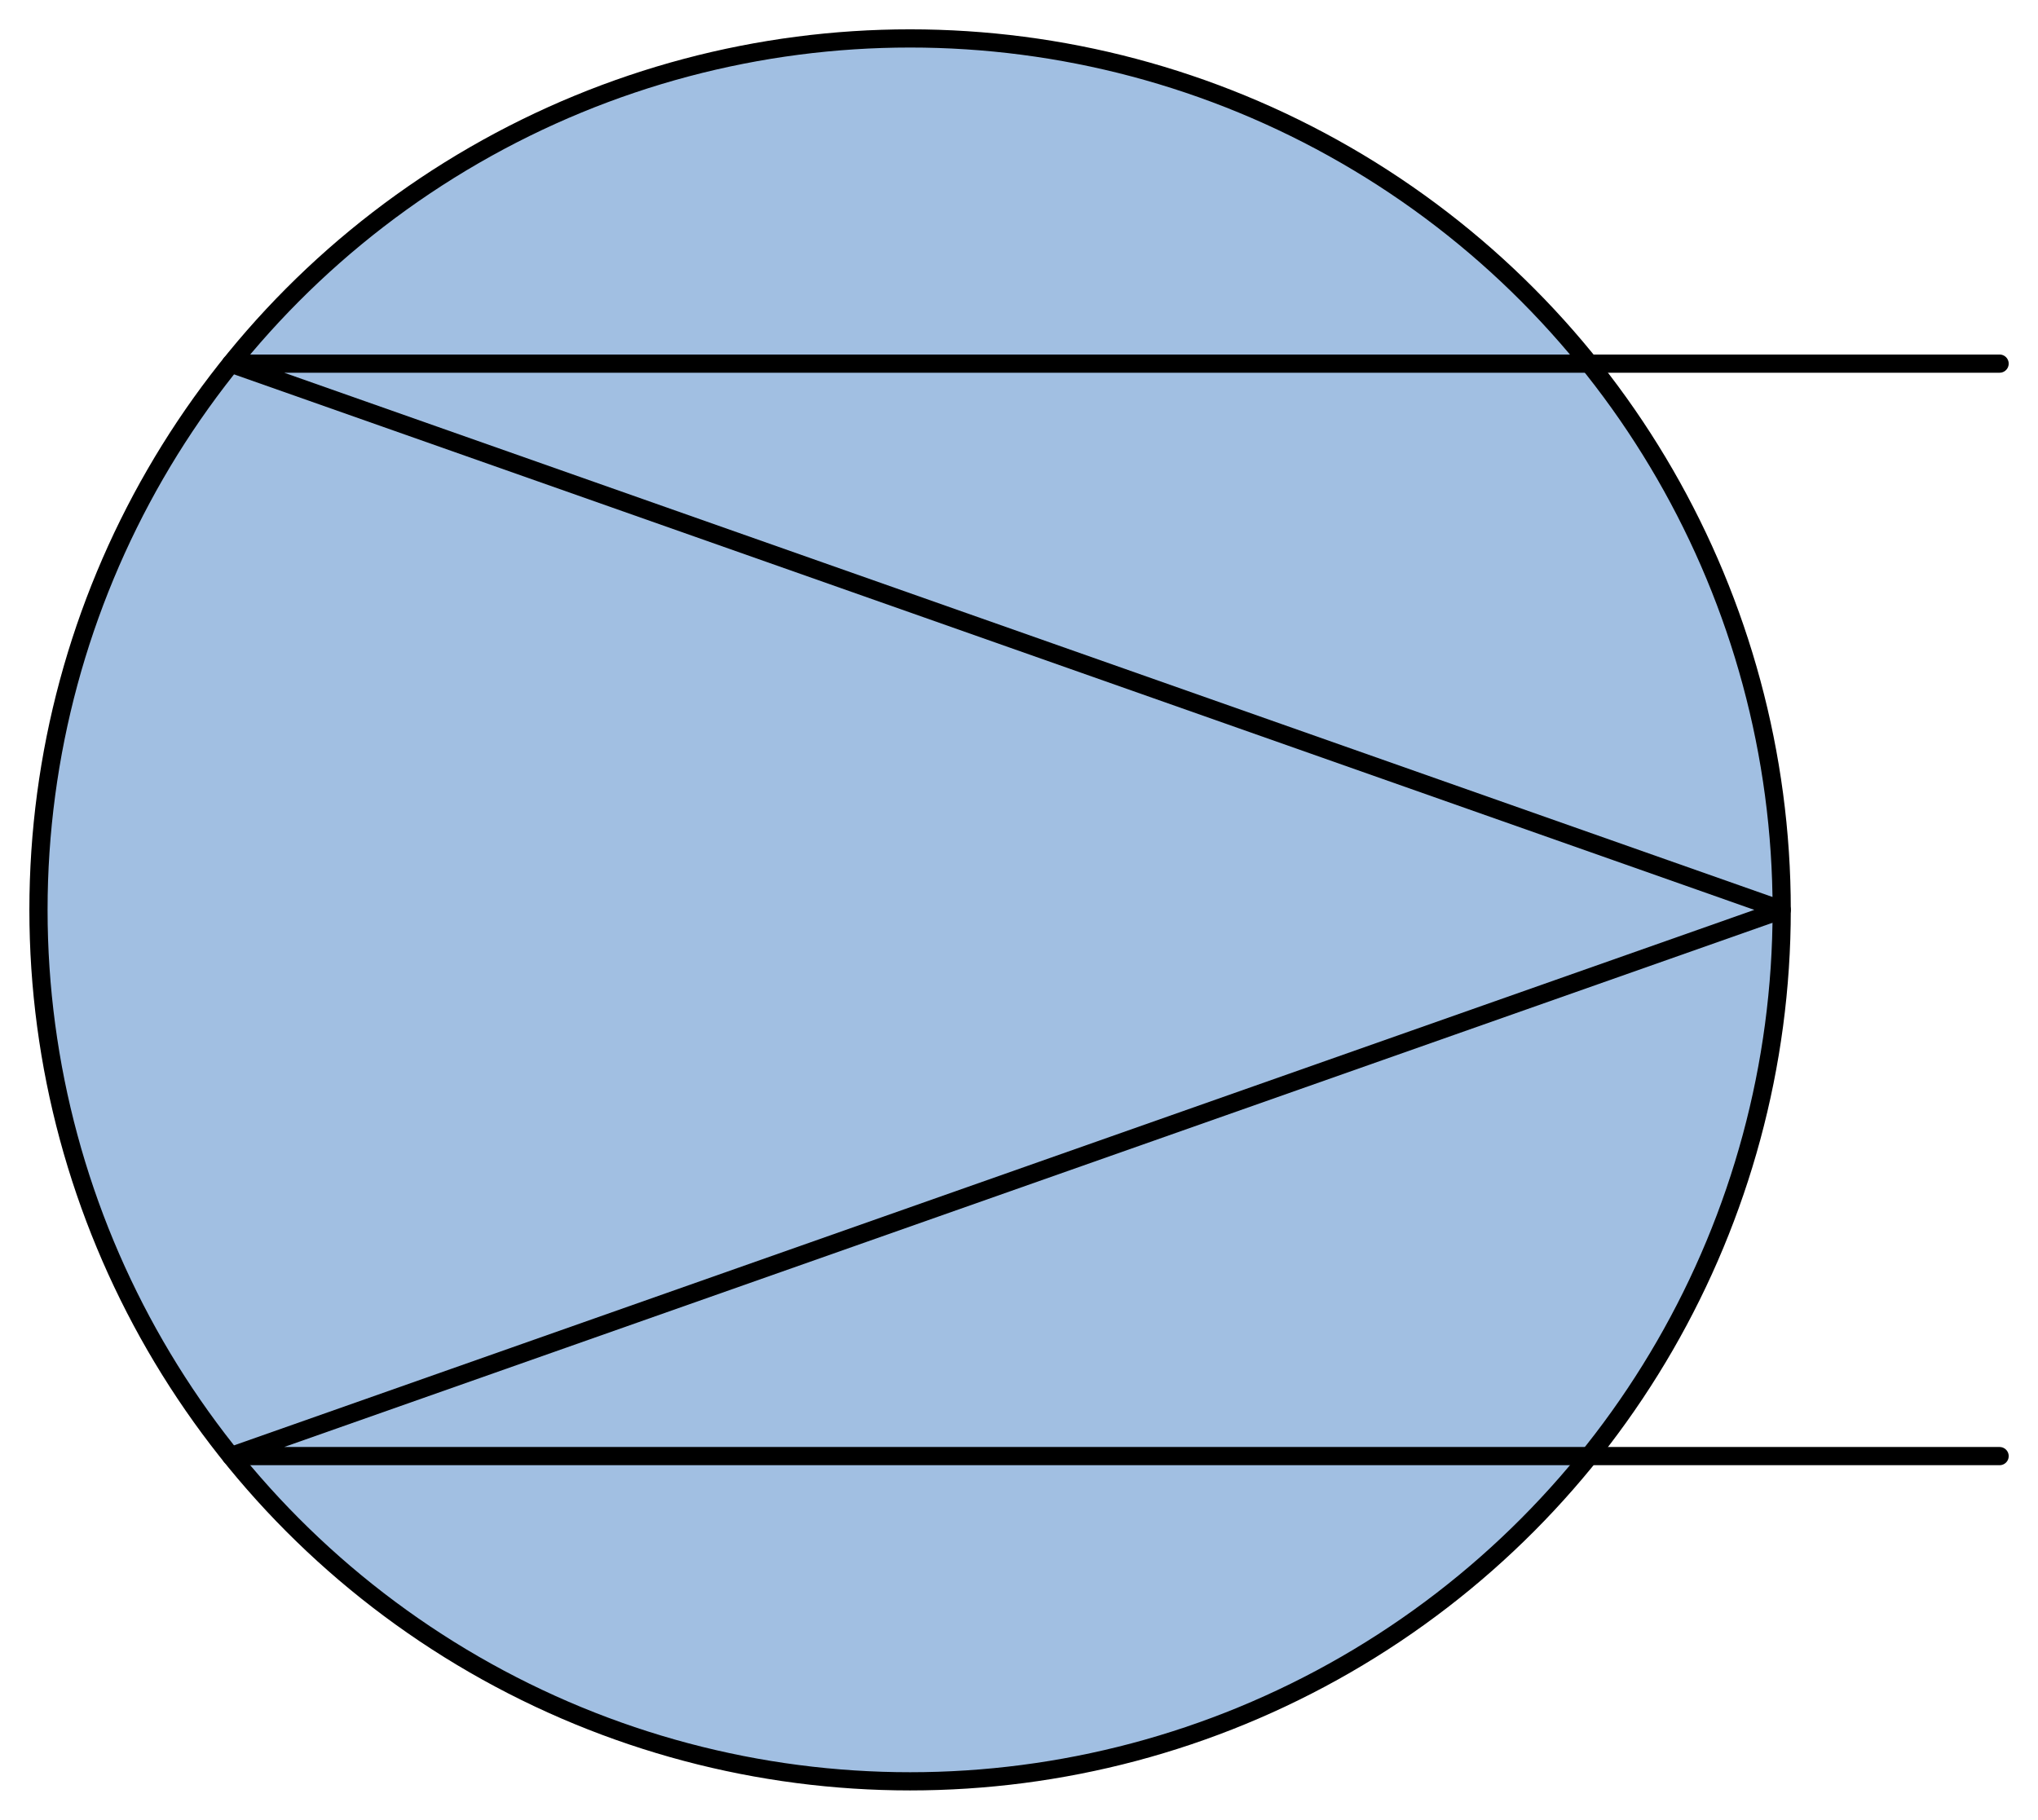 <?xml version='1.0' encoding='utf-8'?>
<!-- Generator: Adobe Illustrator 15.1.0, SVG Export Plug-In . SVG Version: 6.00 Build 0)  -->
<!DOCTYPE svg PUBLIC '-//W3C//DTD SVG 1.1//EN' 'http://www.w3.org/Graphics/SVG/1.1/DTD/svg11.dtd'>
<svg version='1.1'
    xmlns='http://www.w3.org/2000/svg'
    xmlns:xlink='http://www.w3.org/1999/xlink'
    x='0px'
    y='0px'
    width='55.986px'
    height='49.999px'
    viewBox='0 0 55.986 49.999'
    xmlns:agg='http://www.example.com'
    xml:space='preserve'>
<agg:params>
	<agg:param  type="C" name="Color" classes="boundary" description="Color" cssAttributes="fill"></agg:param>
	<agg:param  type="C" name="strokeColor" classes="contours,dashed,thick" description="Stroke Color" cssAttributes="stroke"></agg:param>
</agg:params>

<style type="text/css" >
<![CDATA[

	.contours,.dashed,.thick{
		stroke-linecap:round;
		stroke-linejoin:round;
		stroke: #000000;
		fill:none;
	}
	
	.contours,dashed {
		stroke-width:0.5;
	}
	
	.thick {
		stroke-width:1.5;
	}
	
	.boundary {
		fill:   #A1BFE2;
		stroke:none;
	}
	
	.dashed {
		stroke-dasharray:1.5,1.5;
	}
]]>
</style>
 <g id='boundary'
     class='boundary'>
  <path d='M24.999,1.061c-7.54,0-14.26,3.48-18.64,8.93c-3.32,4.101-5.3,9.32-5.3,15.011c0,5.68,1.98,10.899,5.3,15.01   c4.38,5.45,11.1,8.93,18.64,8.93s14.27-3.479,18.65-8.93c3.32-4.101,5.3-9.33,5.3-15.01c0-5.69-1.98-10.91-5.3-15.011   C39.269,4.541,32.539,1.061,24.999,1.061z' />
 </g>
 <g id='contours'
     class='contours'>
  <polyline points='54.931,40.008 6.344,40.008 48.945,25 6.344,9.991 54.931,9.991  ' />
  <circle cx='25.001'
      cy='25'
      r='23.944' />
 </g>
</svg>